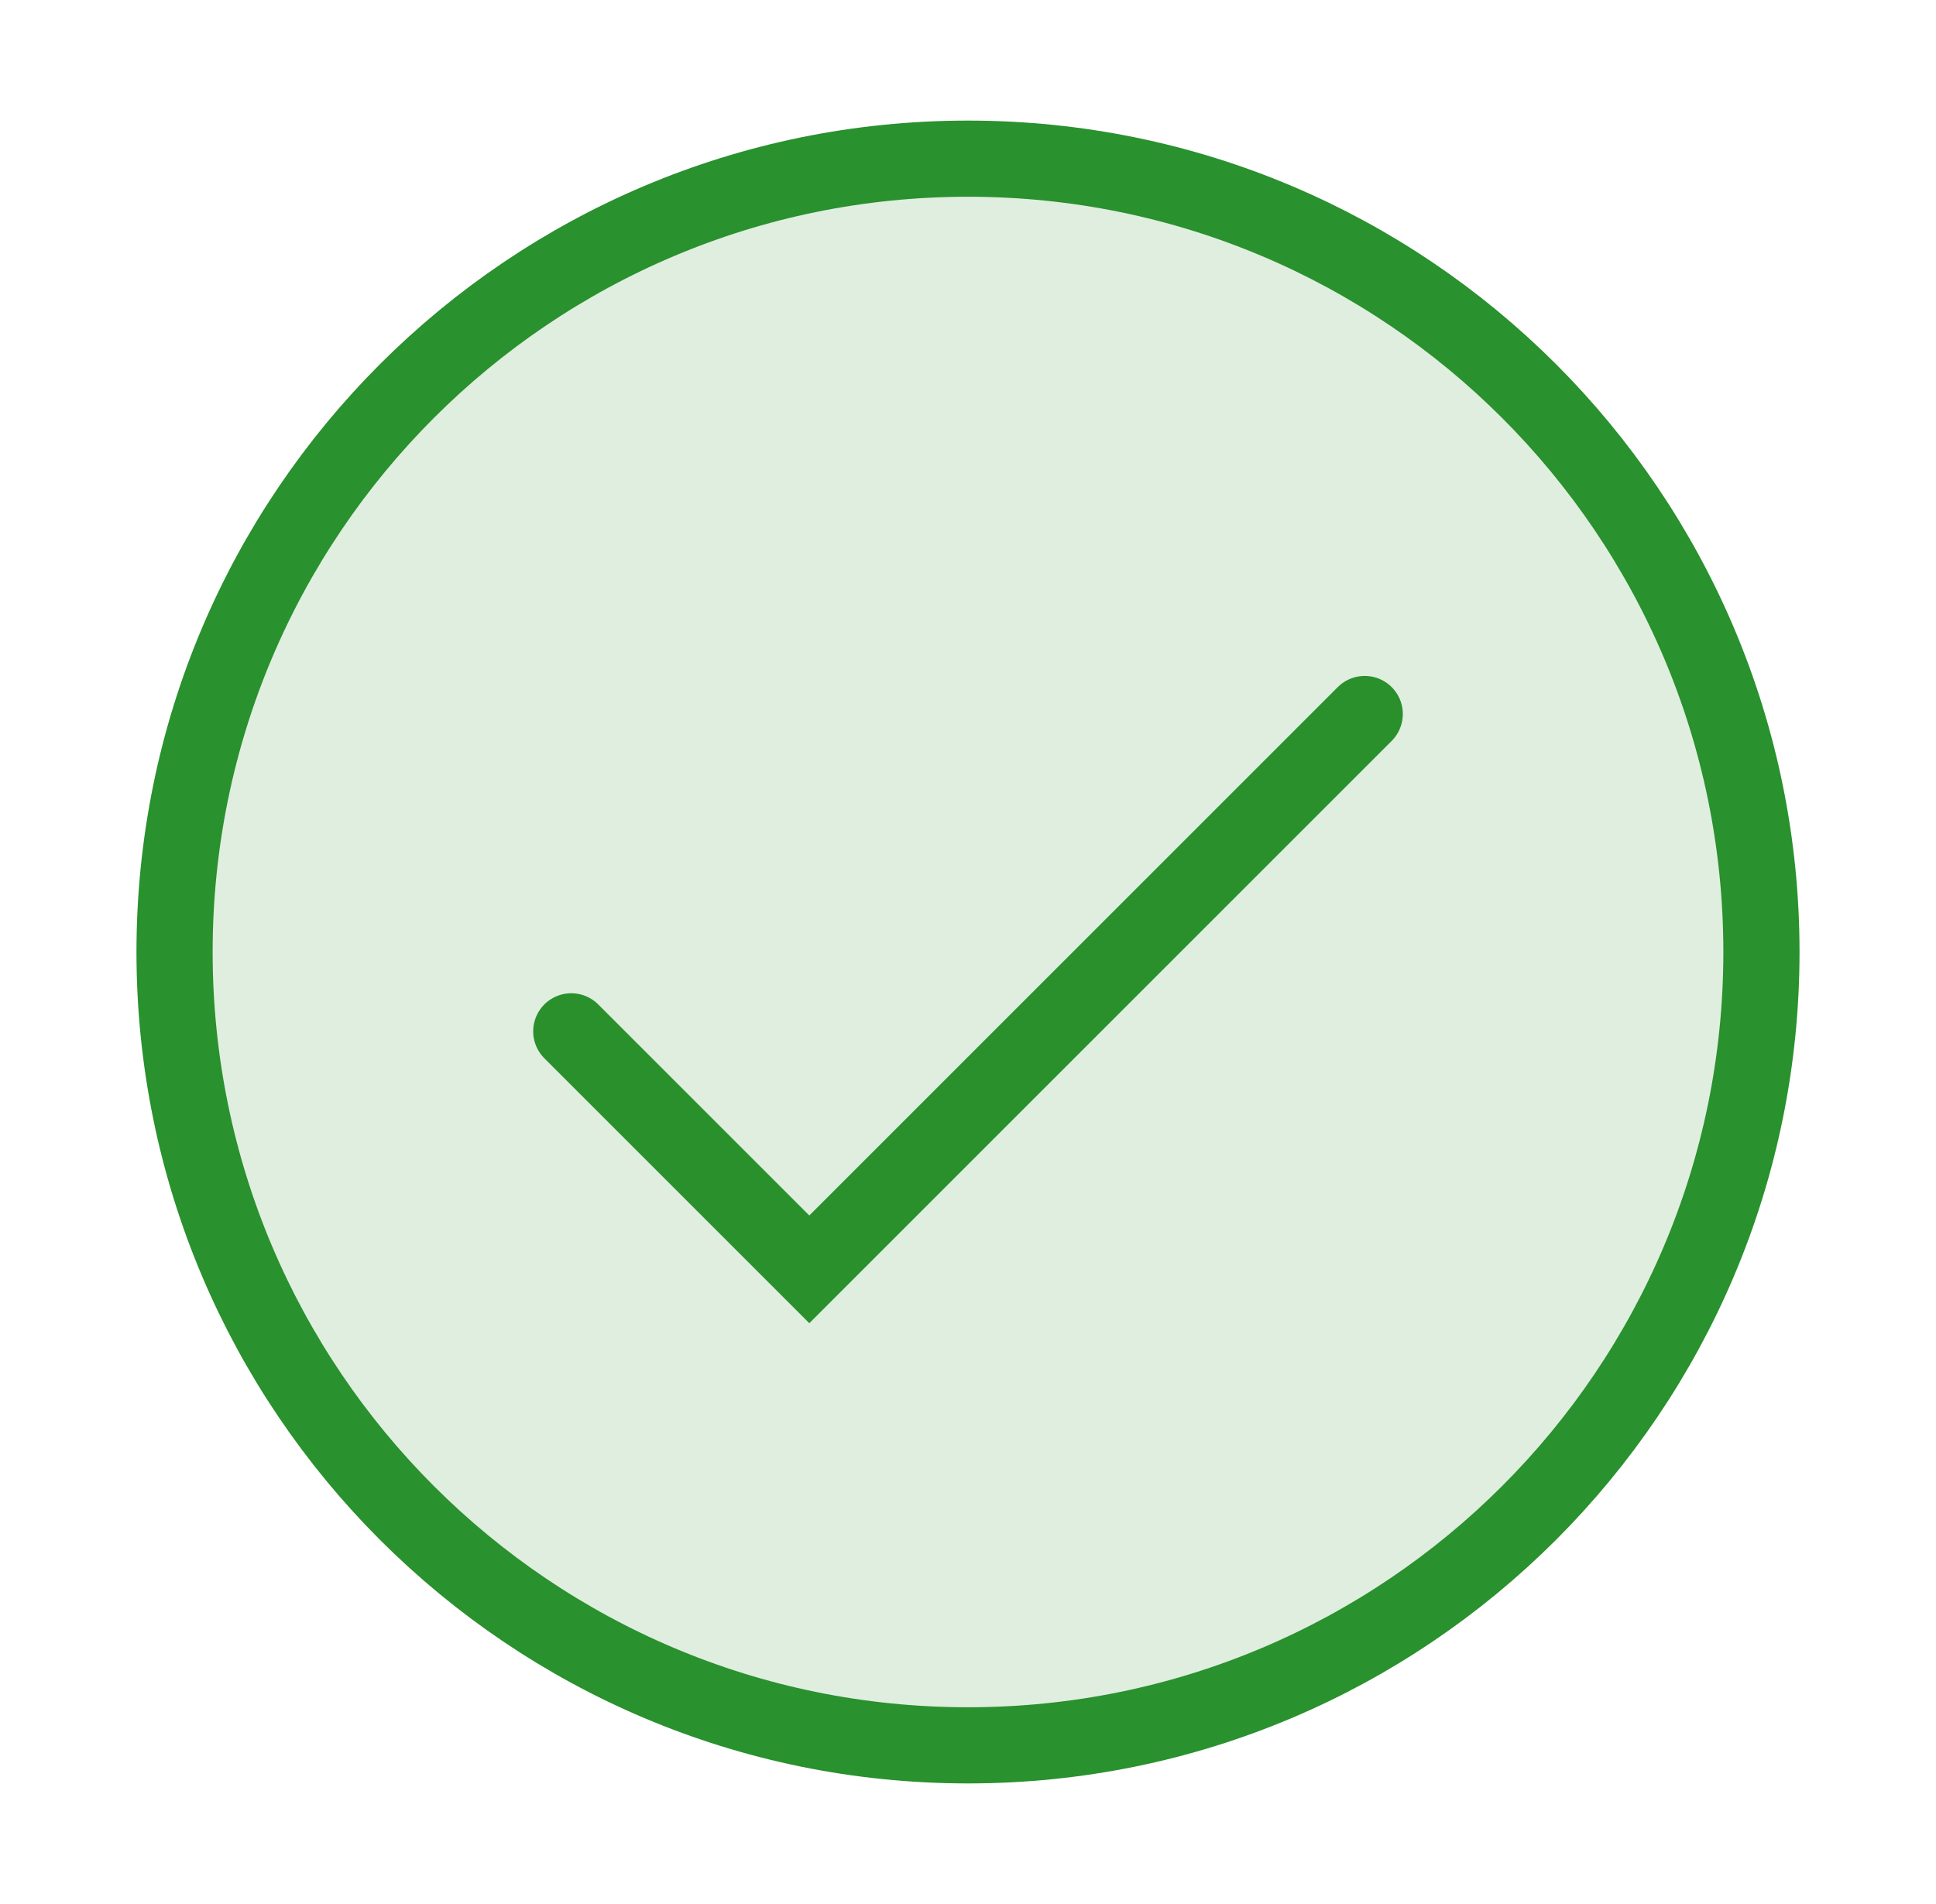 <svg width="61" height="60" viewBox="0 0 61 60" fill="none" xmlns="http://www.w3.org/2000/svg">
<path d="M18 32.5L25.5 40L43 22.5" stroke="#29912D" stroke-width="2.4" stroke-linecap="round"/>
<path fill-rule="evenodd" clip-rule="evenodd" d="M30.5 55C44.307 55 55.5 43.807 55.5 30C55.5 16.193 44.307 5 30.5 5C16.693 5 5.5 16.193 5.5 30C5.5 43.807 16.693 55 30.5 55Z" fill="#29912D" fill-opacity="0.15" stroke="#29912D" stroke-width="2.4"/>
</svg>
